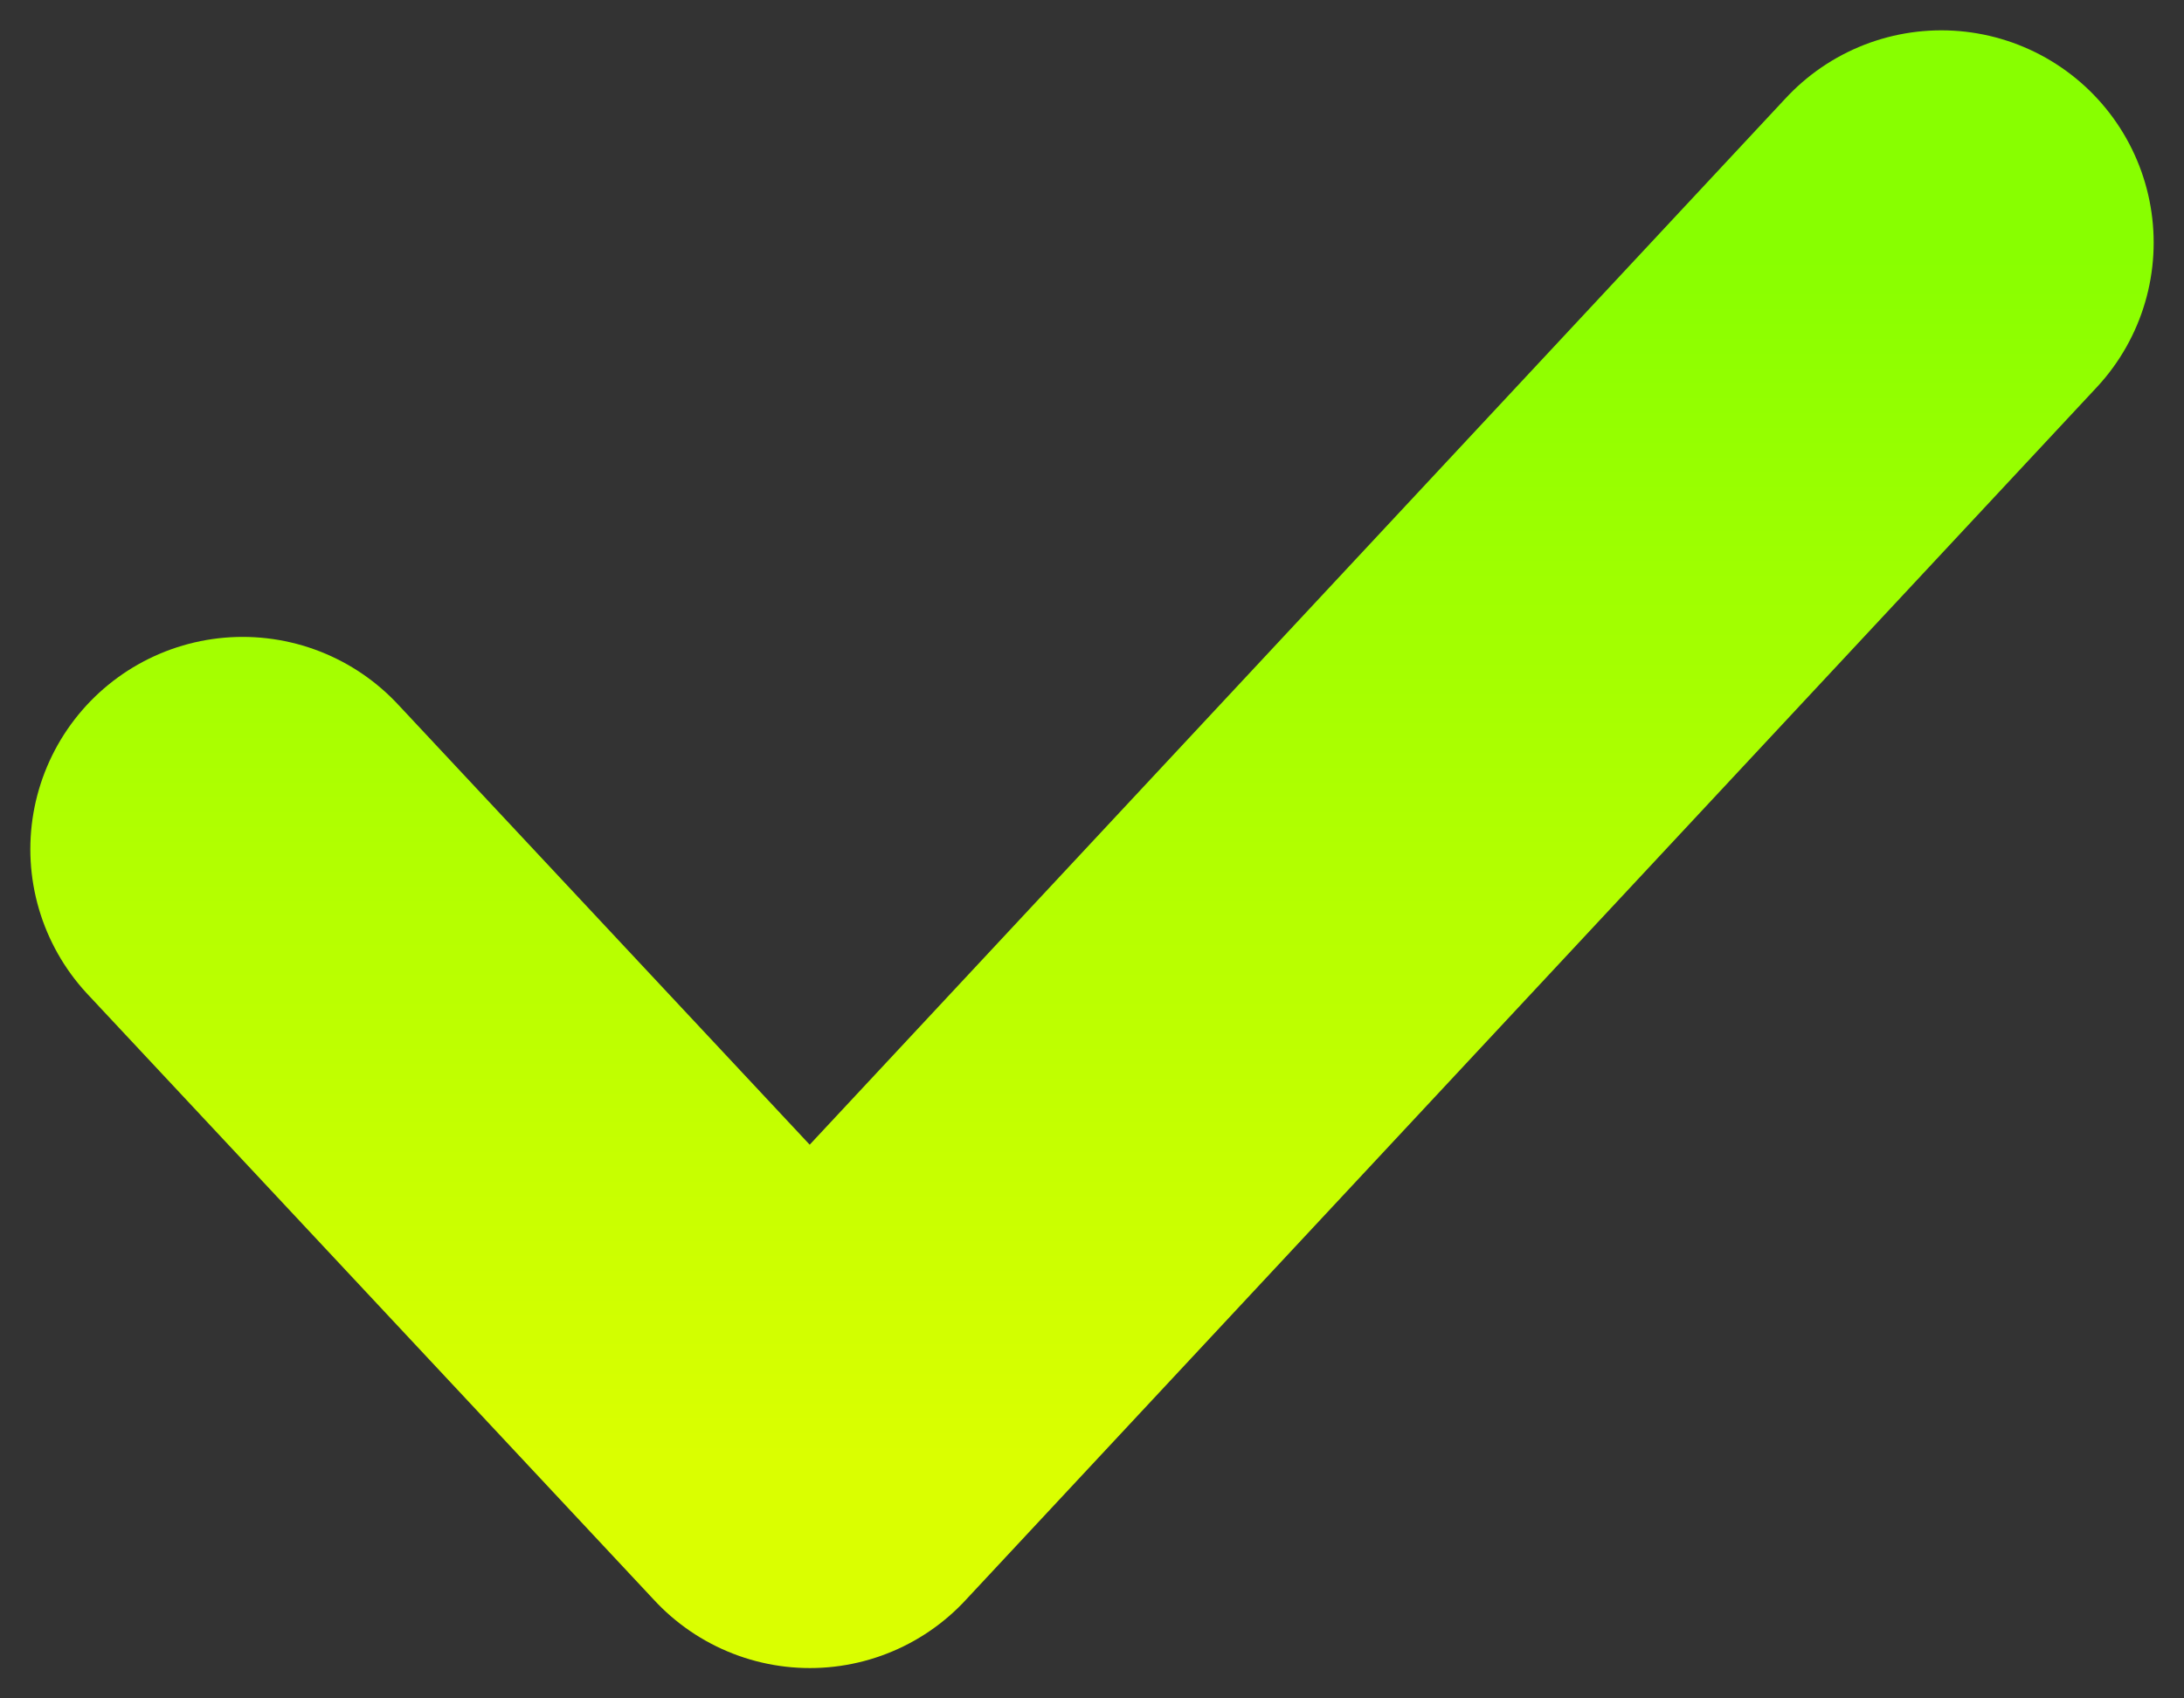 <svg width="18" height="14" viewBox="0 0 18 14" fill="none" xmlns="http://www.w3.org/2000/svg">
<rect x="0" y="0" width="18" height="14" fill="#333333" stroke="none"/>
<path d="M2 7L6.675 12L16 2" stroke="url(#paint0_linear_3_2061)" stroke-width="3.5" stroke-linecap="round" stroke-linejoin="round"/>
<defs>
<linearGradient id="paint0_linear_3_2061" x1="9" y1="2" x2="9" y2="12" gradientUnits="userSpaceOnUse">
<stop stop-color="#88FF00"/>
<stop offset="1" stop-color="#DAFF00"/>
</linearGradient>
</defs>
</svg>

